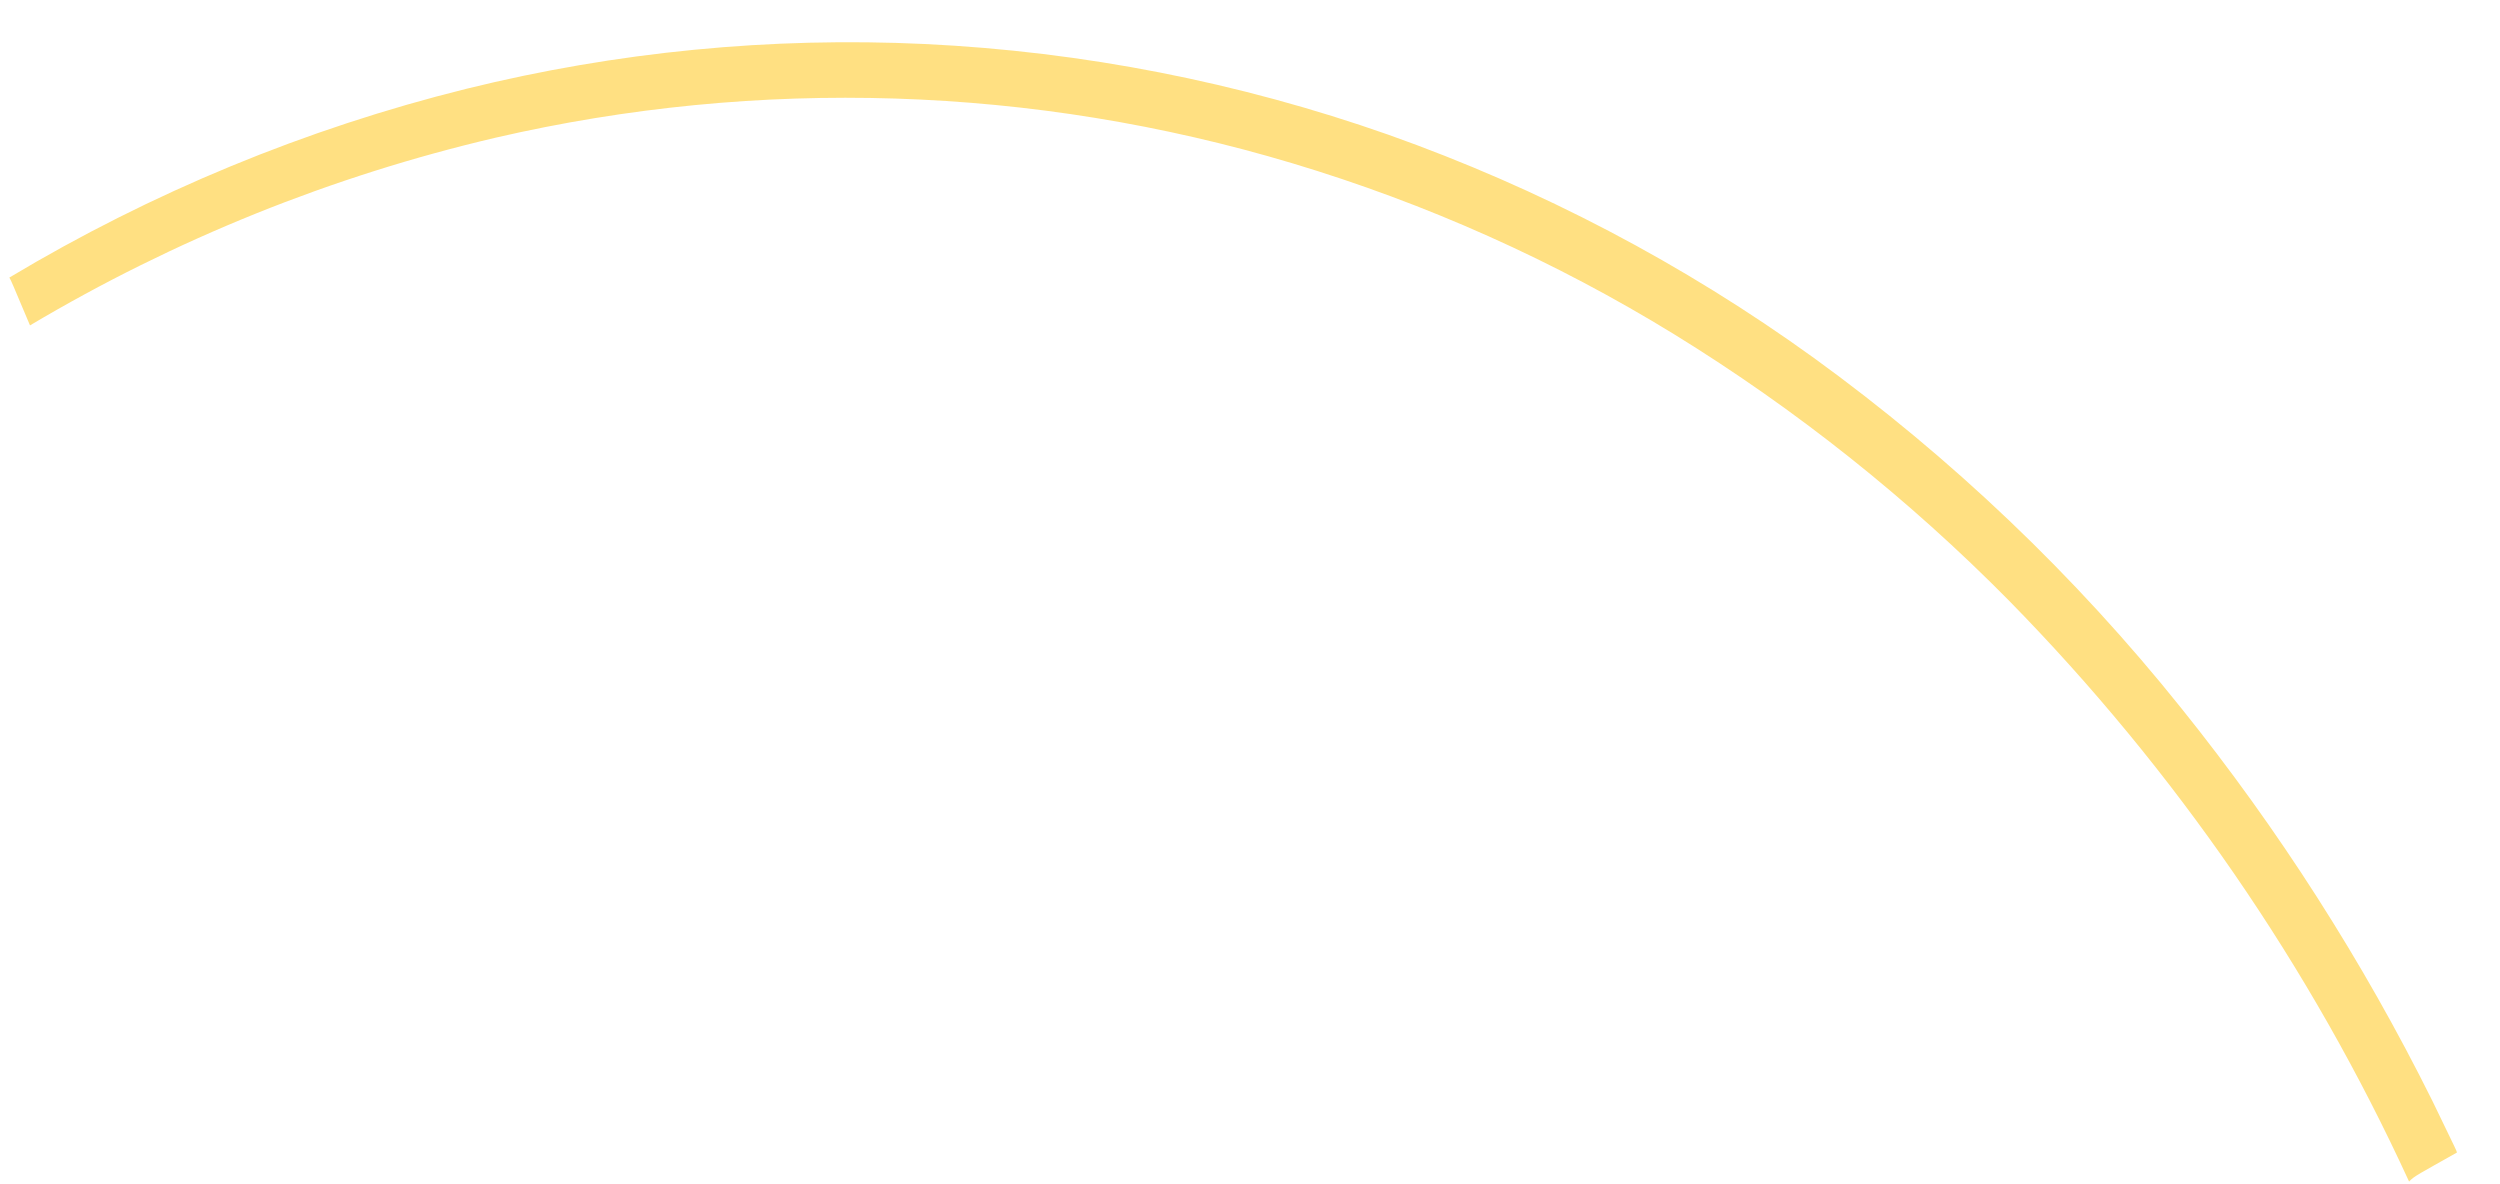 <svg width="38" height="18" viewBox="0 0 38 18" fill="none" xmlns="http://www.w3.org/2000/svg">
<path d="M36.971 16.731C35.916 14.609 34.636 12.607 33.152 10.76C31.539 8.745 29.662 6.957 27.573 5.442C25.588 4.008 23.409 2.865 21.101 2.047C18.832 1.249 16.459 0.784 14.057 0.669C11.714 0.558 9.369 0.787 7.092 1.349C4.646 1.956 2.304 2.924 0.142 4.219C0.172 4.268 0.184 4.303 0.456 4.946C2.656 3.638 5.044 2.675 7.537 2.092C11.536 1.169 15.706 1.302 19.638 2.48C21.681 3.092 23.635 3.967 25.452 5.084C27.304 6.225 29.012 7.584 30.54 9.133C33.06 11.702 35.117 14.689 36.618 17.96C36.691 17.878 36.779 17.839 37.346 17.518C37.322 17.453 37.391 17.6 36.971 16.731Z" fill="#FFE082"/>
</svg>
